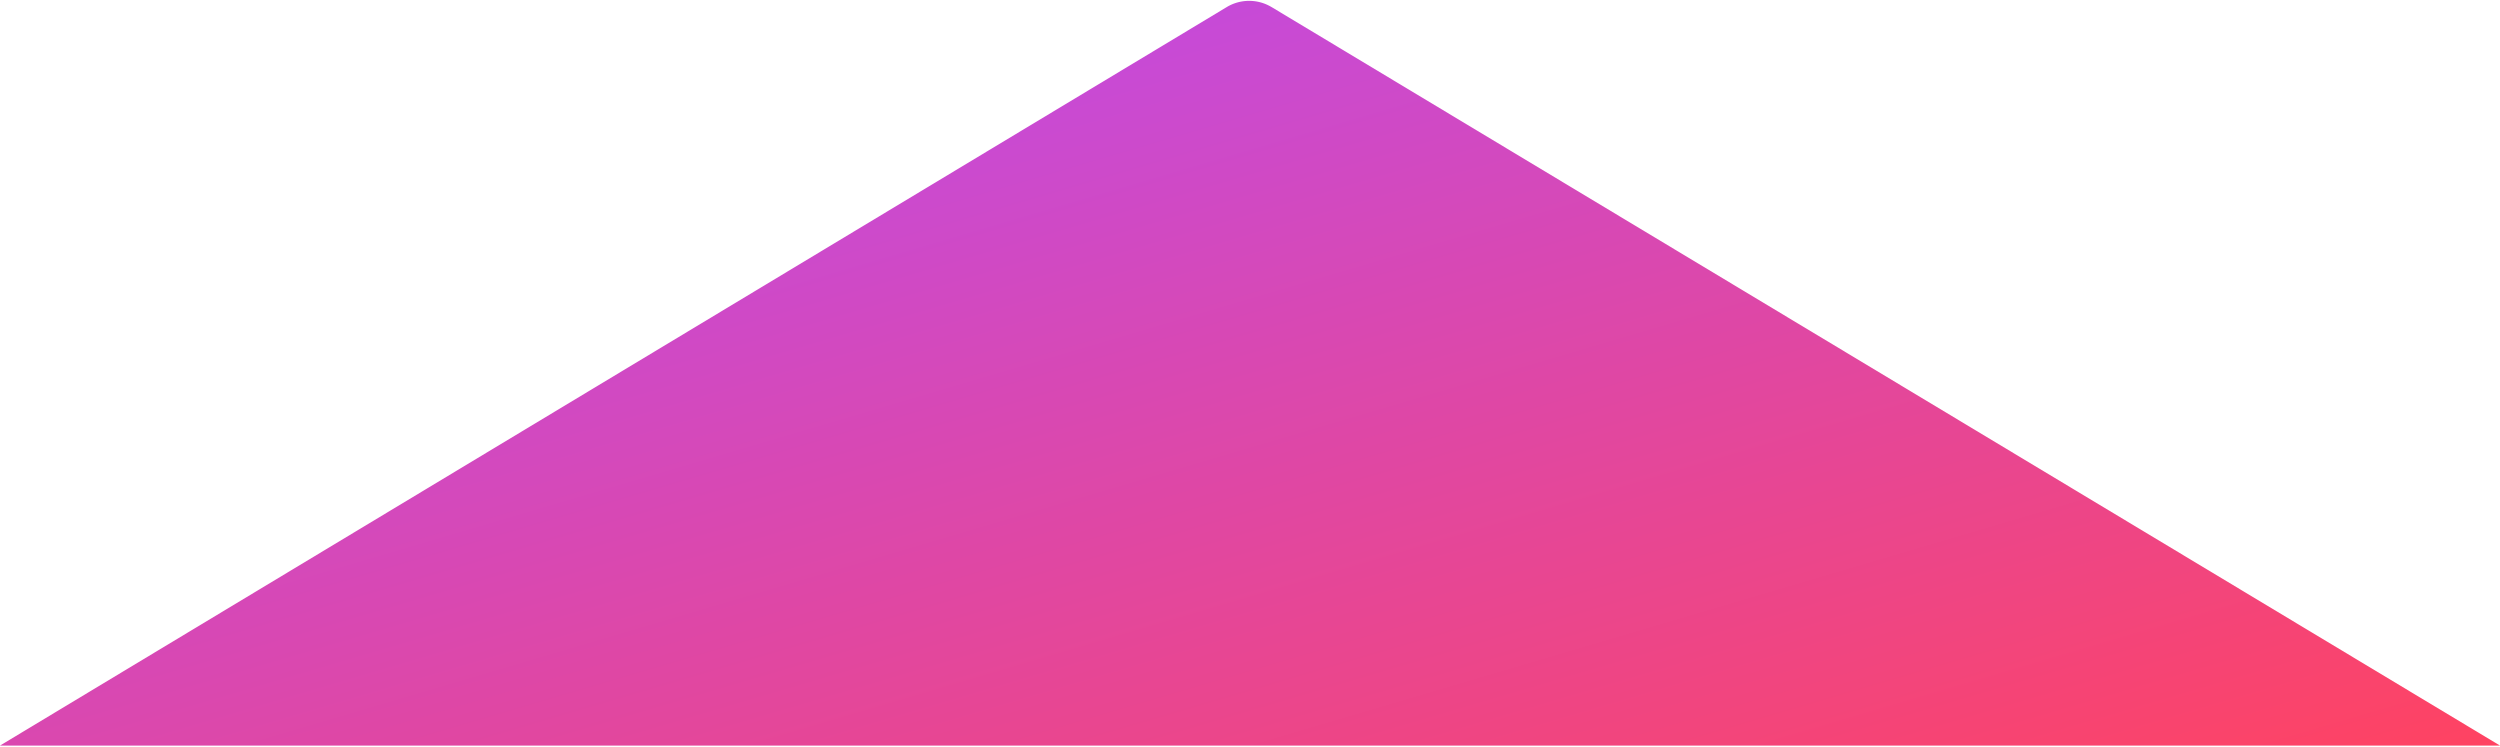 <svg xmlns="http://www.w3.org/2000/svg" viewBox="0 0 1440 430">
  <defs>
    <linearGradient id="a" x1="100%" x2="0%" y1="100%" y2="0%">
      <stop offset="0%" stop-color="#FF4361"/>
      <stop offset="100%" stop-color="#B44DFF"/>
    </linearGradient>
  </defs>
  <path fill="url(#a)" fill-rule="evenodd" d="M732.39 4.05L1440 429.45H0L706.61 4.07a25 25 0 0 1 25.78 0z"/>
</svg>